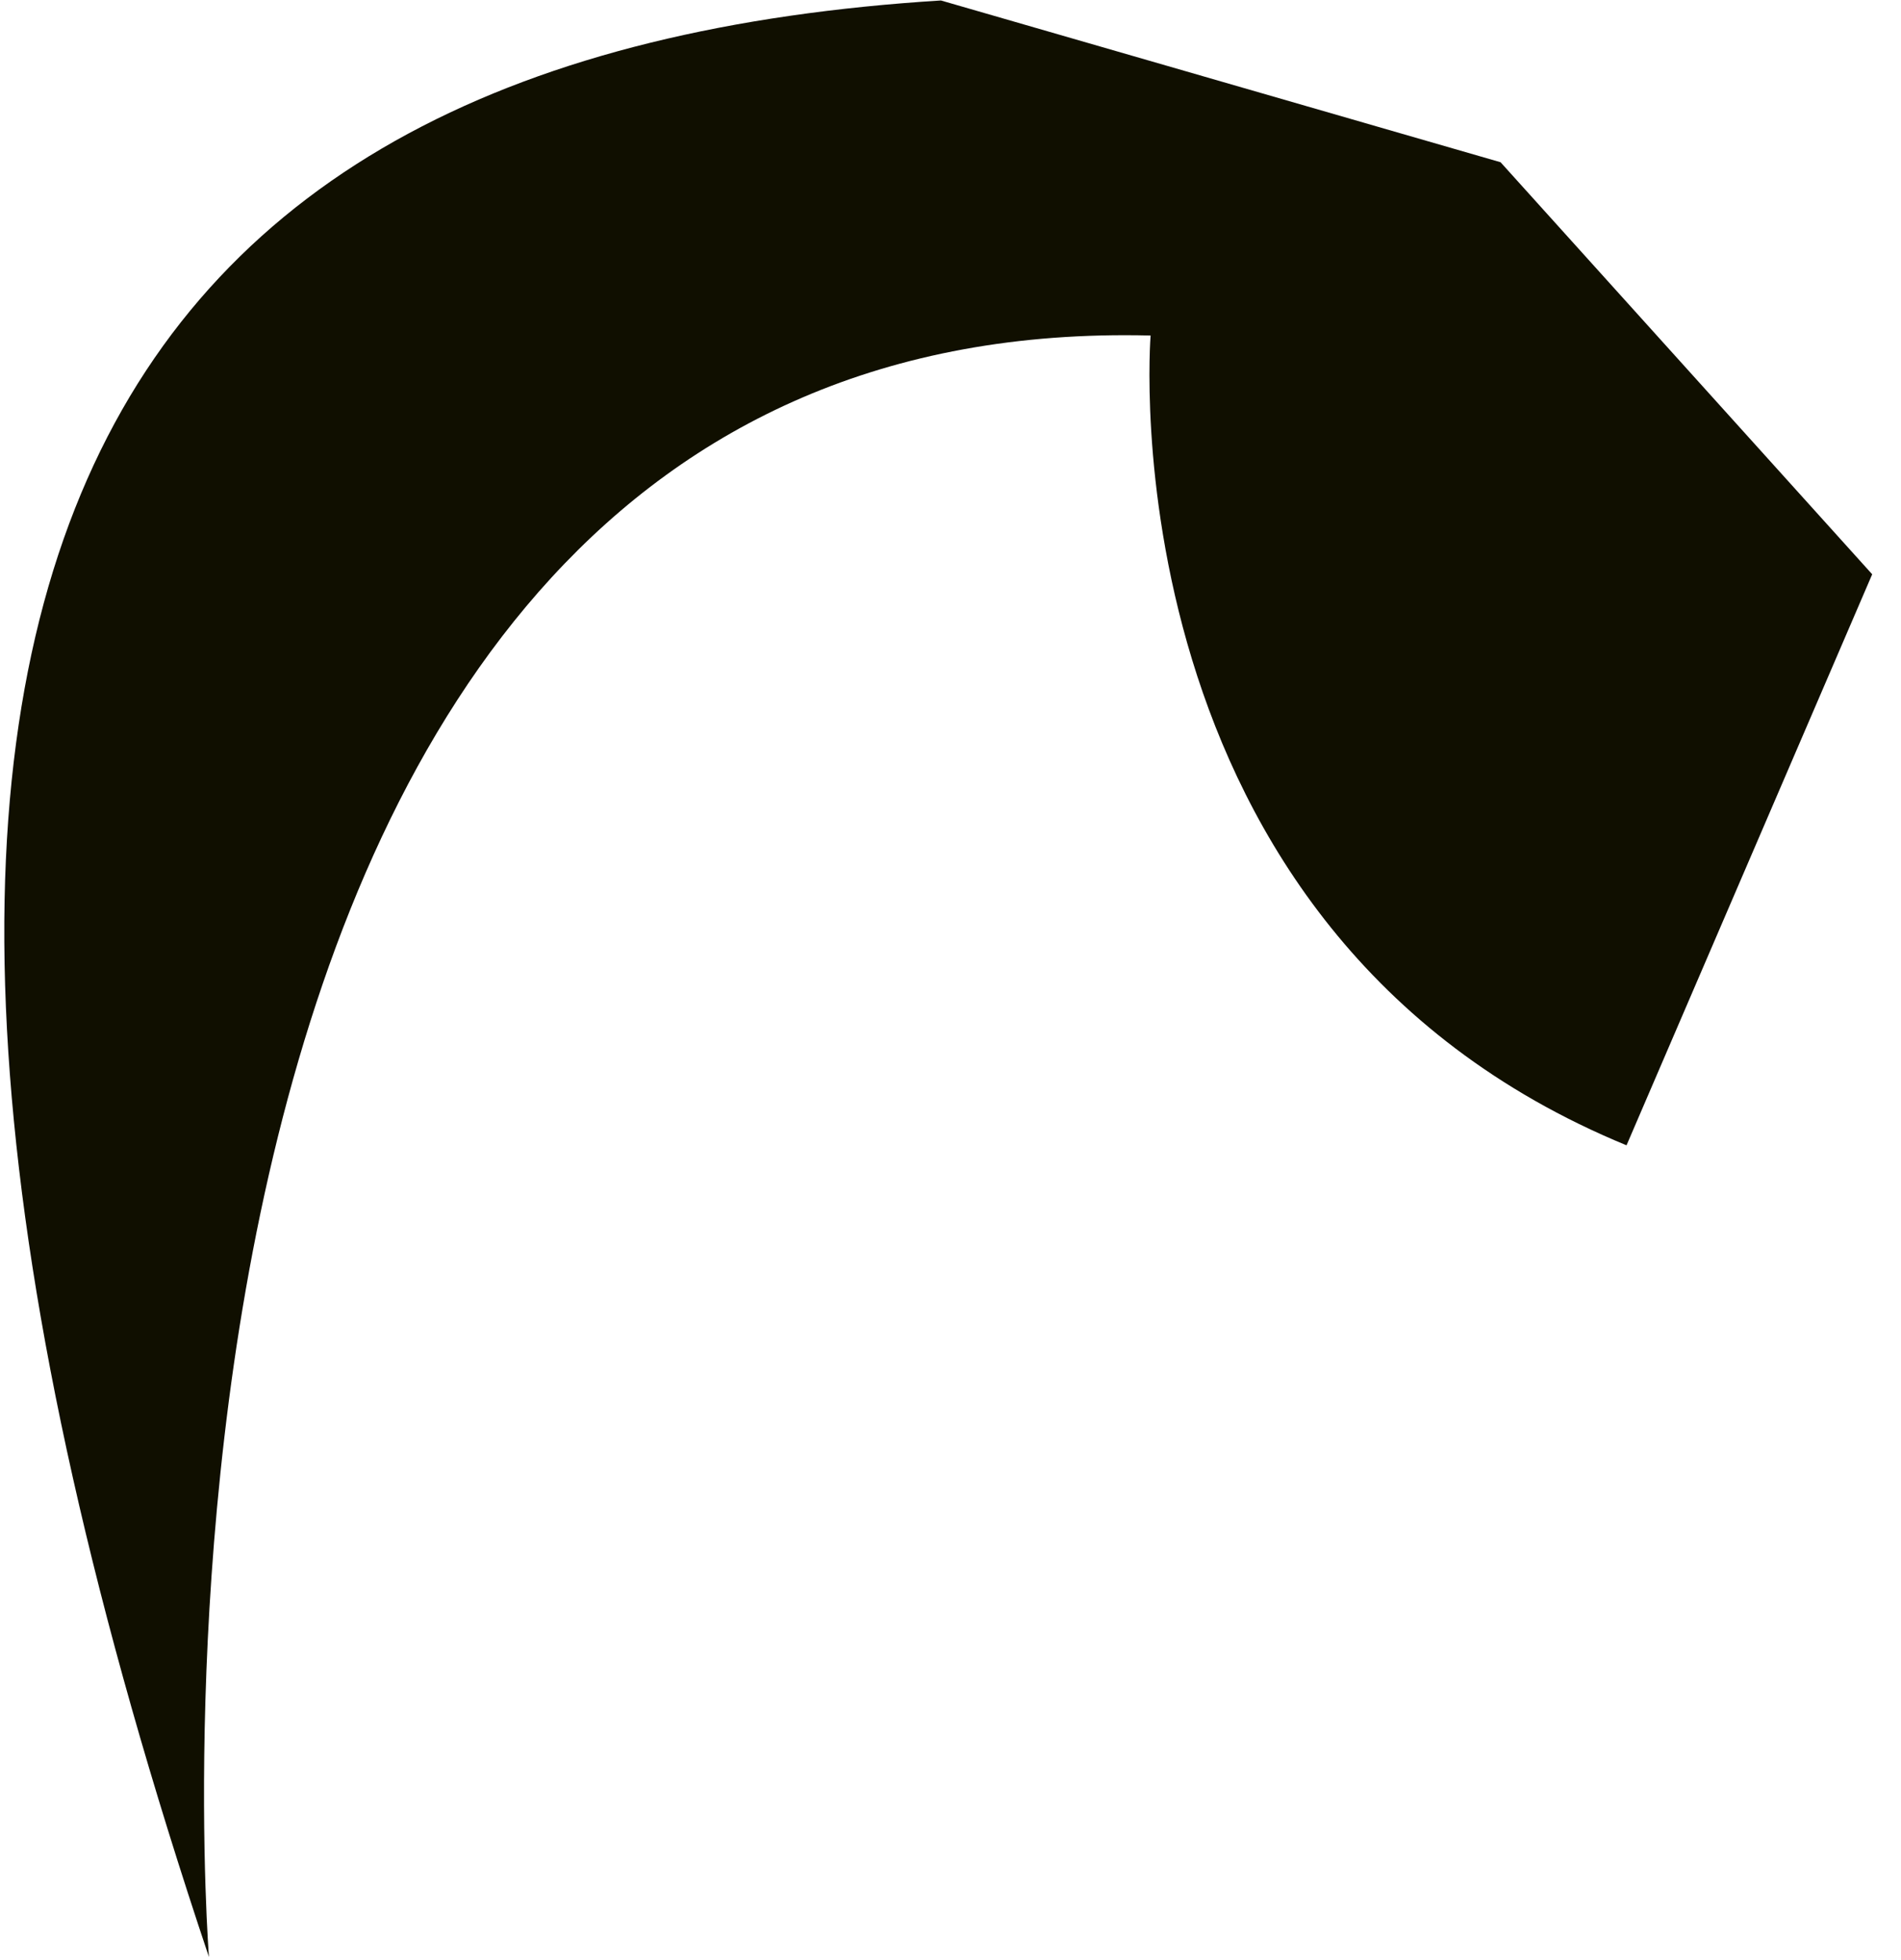 <svg width="65" height="67" viewBox="0 0 65 67" fill="none" xmlns="http://www.w3.org/2000/svg">
<path d="M39.342 11.47C39.342 11.47 37.696 31.776 55.615 39.152L64.015 19.632L51.308 5.546L32.173 0.016C3.579 1.802 -8.728 19.565 7.145 66.902C7.145 66.924 2.704 10.55 39.342 11.47Z" fill="#100F00"/>
</svg>
